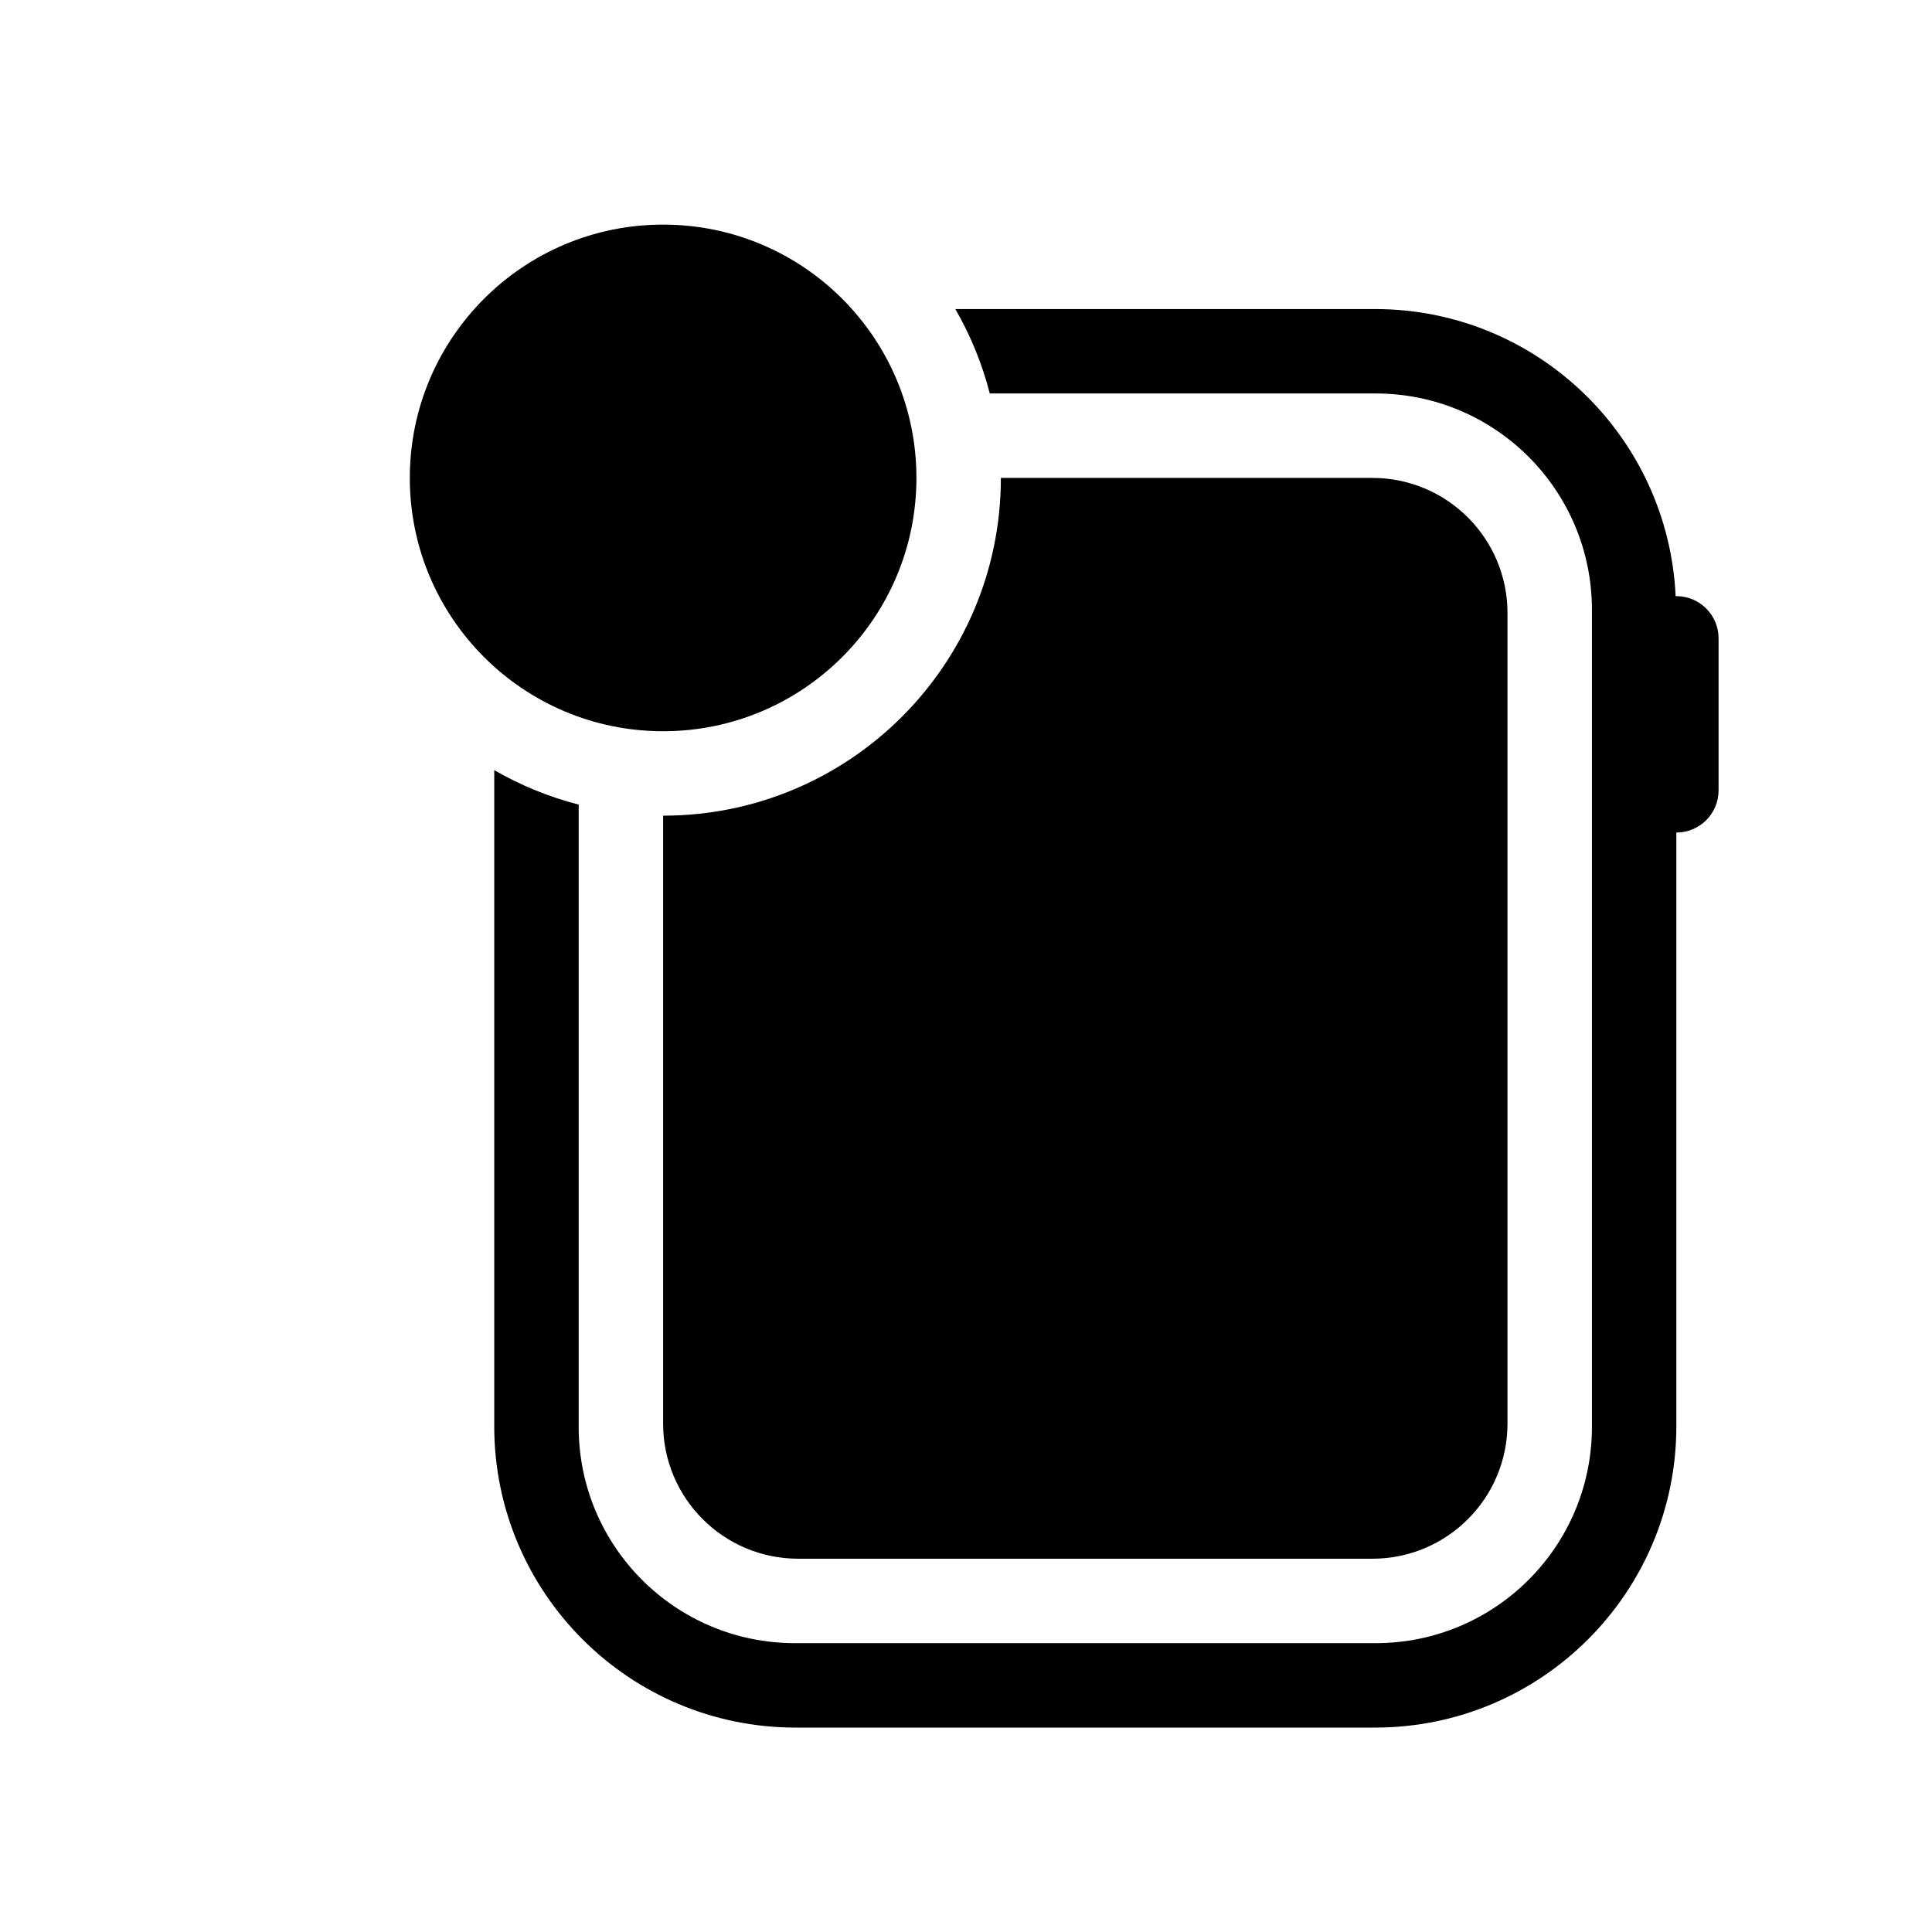 <?xml version="1.0" encoding="UTF-8" standalone="no"?>
<svg
   xmlns:dc="http://purl.org/dc/elements/1.1/"
   xmlns:cc="http://creativecommons.org/ns#"
   xmlns:rdf="http://www.w3.org/1999/02/22-rdf-syntax-ns#"
   xmlns:svg="http://www.w3.org/2000/svg"
   xmlns="http://www.w3.org/2000/svg"
   viewBox="0 0 66.667 66.667"
   height="66.667"
   width="66.667"
   xml:space="preserve"
   version="1.1"
   id="svg2"><defs
     id="defs6" /><g
     transform="matrix(1.333,0,0,-1.333,0,66.667)"
     id="g10"><g
       transform="scale(0.1)"
       id="g12"><path
         id="path14"
         style="fill:#000000;fill-opacity:1;fill-rule:nonzero;stroke:none"
         d="m 355.266,376.41 -96.176,0 c 0,-48.289 -39.145,-87.43 -87.434,-87.43 l 0,-157.378 c 0,-19.313 15.66,-34.973 34.973,-34.973 l 148.637,0 c 19.312,0 34.968,15.66 34.968,34.973 l 0,209.836 c 0,19.316 -15.656,34.972 -34.968,34.972" /><path
         id="path16"
         style="fill:#000000;fill-opacity:1;fill-rule:nonzero;stroke:none"
         d="m 171.656,310.836 0,0 c -36.215,0 -65.57,29.359 -65.57,65.574 l 0,0 c 0,36.215 29.355,65.574 65.57,65.574 l 0,0 c 36.219,0 65.574,-29.359 65.574,-65.574 l 0,0 c 0,-36.215 -29.355,-65.574 -65.574,-65.574" /><path
         id="path18"
         style="fill:#000000;fill-opacity:1;fill-rule:nonzero;stroke:none"
         d="m 433.949,345.809 c -0.062,0 -0.117,-0.036 -0.183,-0.036 -1.926,41.375 -35.981,74.352 -77.832,74.352 l -108.637,0 c 3.922,-6.766 6.926,-14.098 8.926,-21.855 l 99.902,0 c 30.91,0 55.969,-25.059 55.969,-55.969 l 0,-211.563 c 0,-30.91 -25.059,-55.965 -55.969,-55.965 l -150.355,0 c -30.915,0 -55.969,25.055 -55.969,55.965 l 0,161.106 c -7.758,2.004 -15.094,5.008 -21.86,8.926 l 0,-169.836 c 0,-43.09 34.93,-78.02 78.02,-78.02 l 149.973,0 c 43.089,0 78.015,34.93 78.015,78.02 l 0,153.671 c 6.039,0 10.93,4.895 10.93,10.93 l 0,39.344 c 0,6.039 -4.891,10.93 -10.93,10.93" /><path
         id="path20"
         style="fill:none;stroke:#e52420;stroke-width:100;stroke-linecap:butt;stroke-linejoin:miter;stroke-miterlimit:10;stroke-dasharray:none;stroke-opacity:1"
         d="m -51,-51 1341.48,0 0,1451 -1341.48,0 0,-1451 z" /></g></g></svg>